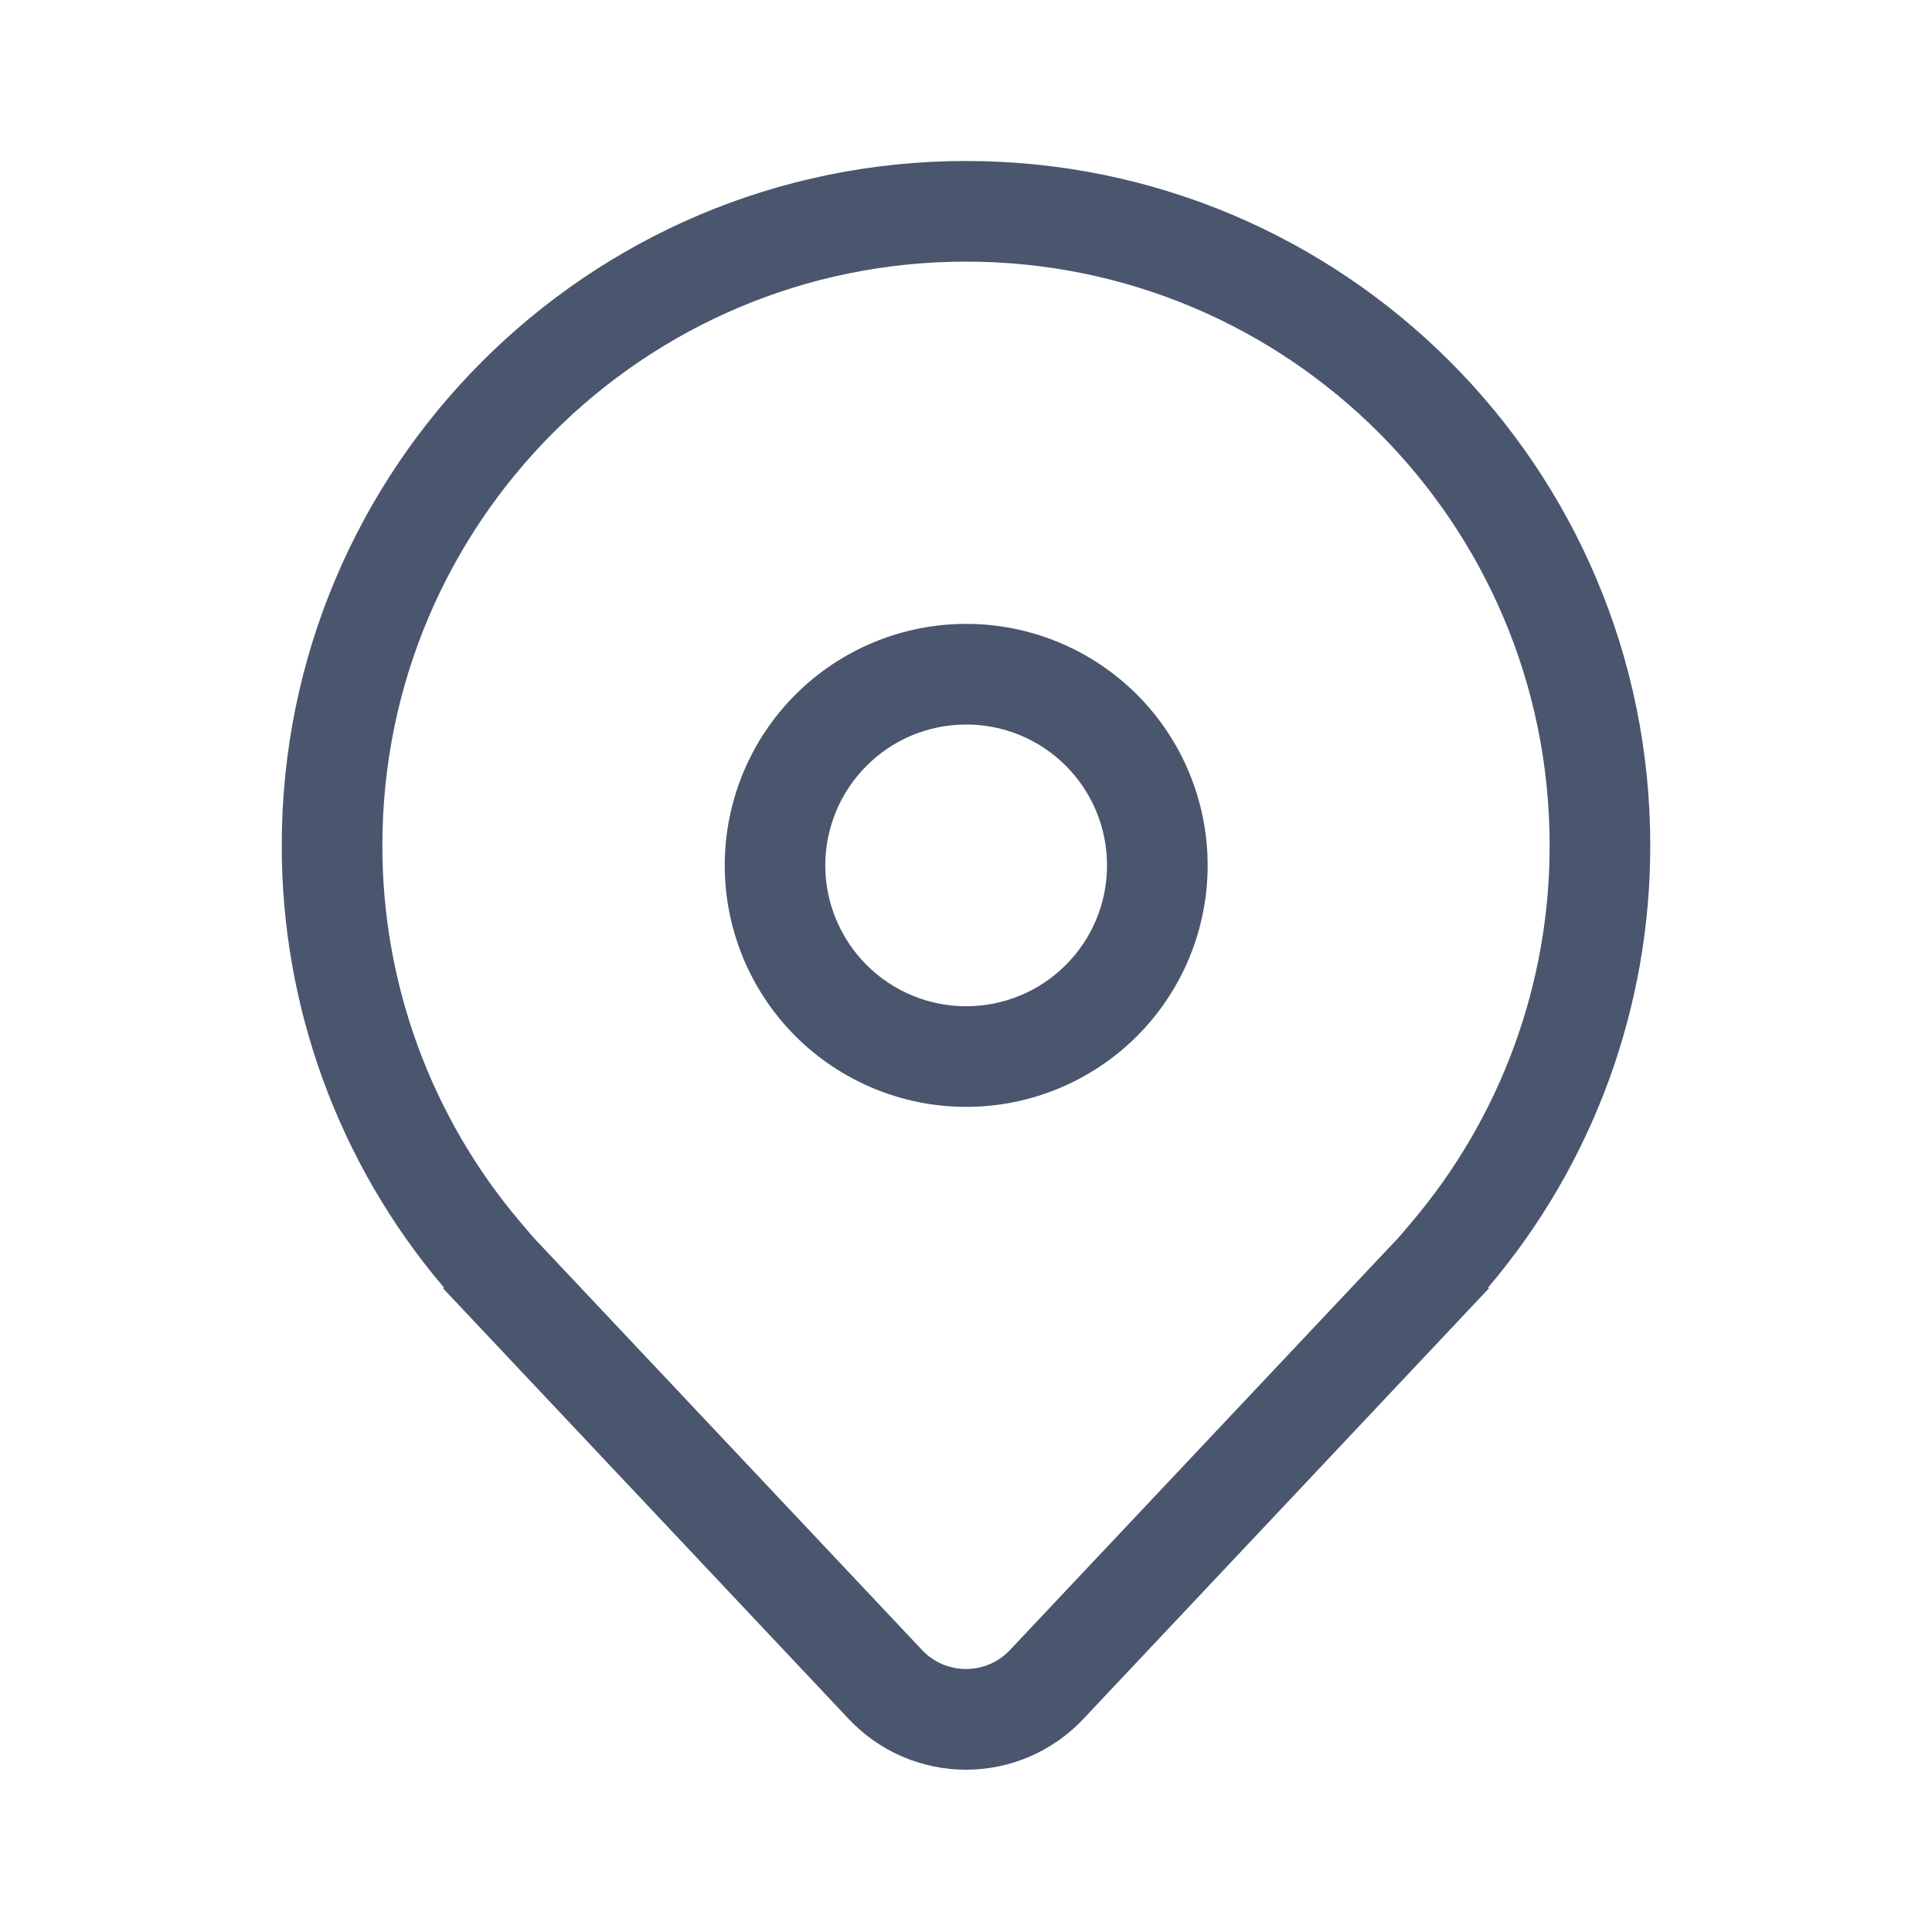<svg width="24" height="24" viewBox="0 0 24 24" fill="none" xmlns="http://www.w3.org/2000/svg">
<path d="M12.002 7.75C11.207 7.75 10.444 8.066 9.881 8.629C9.319 9.191 9.003 9.954 9.003 10.75C9.003 11.546 9.319 12.309 9.881 12.871C10.444 13.434 11.207 13.75 12.002 13.75C12.798 13.75 13.561 13.434 14.124 12.871C14.686 12.309 15.002 11.546 15.002 10.75C15.002 9.954 14.686 9.191 14.124 8.629C13.561 8.066 12.798 7.75 12.002 7.75ZM10.252 10.75C10.252 10.286 10.437 9.841 10.765 9.513C11.093 9.184 11.538 9 12.002 9C12.467 9 12.912 9.184 13.24 9.513C13.568 9.841 13.752 10.286 13.752 10.75C13.752 11.214 13.568 11.659 13.24 11.987C12.912 12.316 12.467 12.5 12.002 12.5C11.538 12.5 11.093 12.316 10.765 11.987C10.437 11.659 10.252 11.214 10.252 10.75ZM18.5 16L13.456 21.355C13.269 21.554 13.043 21.712 12.793 21.82C12.543 21.928 12.273 21.984 12 21.984C11.727 21.984 11.457 21.928 11.207 21.82C10.957 21.712 10.731 21.554 10.544 21.355L5.5 16H5.519L5.511 15.99L5.5 15.977C4.205 14.446 3.497 12.505 3.5 10.5C3.5 5.806 7.306 2 12 2C16.695 2 20.5 5.806 20.5 10.5C20.503 12.505 19.795 14.446 18.5 15.977L18.489 15.99L18.481 16H18.5ZM17.529 15.191C18.643 13.882 19.253 12.219 19.25 10.5C19.25 6.496 16.004 3.25 12 3.25C7.996 3.25 4.75 6.496 4.75 10.5C4.747 12.219 5.357 13.882 6.472 15.191L6.626 15.372L11.454 20.497C11.524 20.572 11.609 20.631 11.703 20.672C11.796 20.712 11.898 20.733 12 20.733C12.102 20.733 12.204 20.712 12.297 20.672C12.391 20.631 12.476 20.572 12.546 20.497L17.375 15.372L17.529 15.191Z" fill="#4A566E"/>
</svg>
